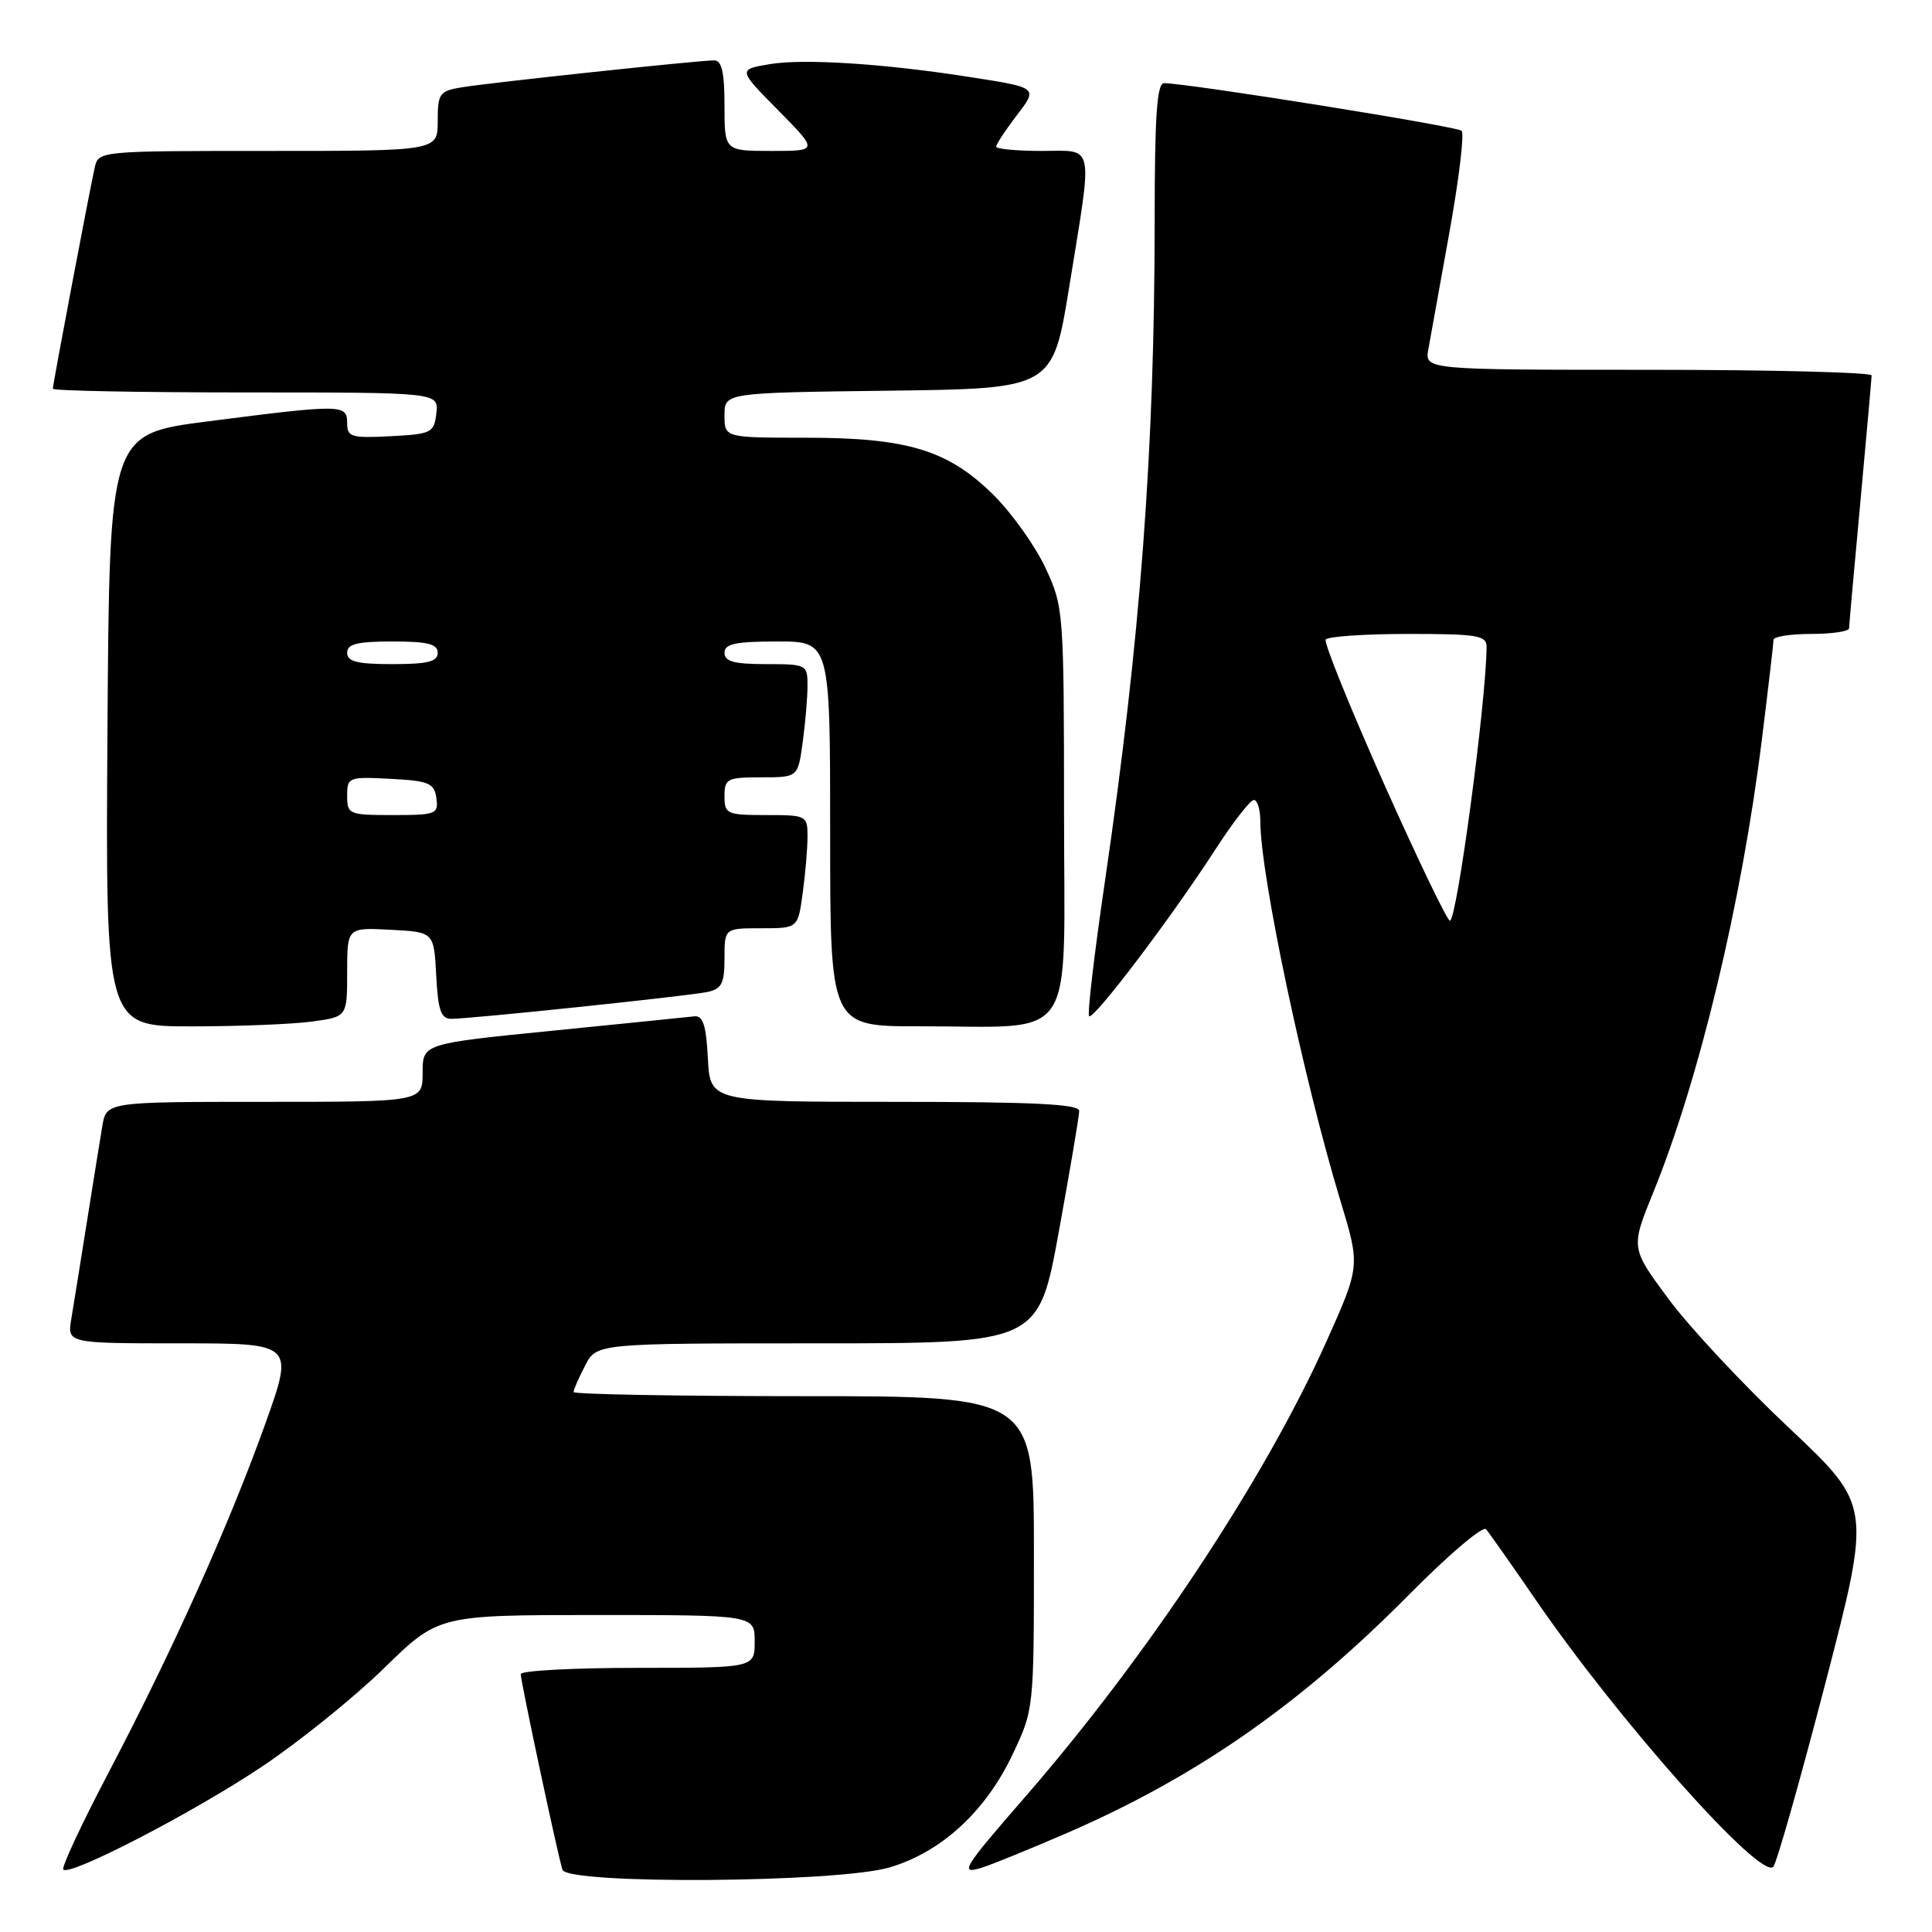 <?xml version="1.0" encoding="UTF-8" standalone="no"?>
<!DOCTYPE svg PUBLIC "-//W3C//DTD SVG 1.1//EN" "http://www.w3.org/Graphics/SVG/1.1/DTD/svg11.dtd" >
<svg xmlns="http://www.w3.org/2000/svg" xmlns:xlink="http://www.w3.org/1999/xlink" version="1.1" viewBox="0 0 256 256">
 <g >
 <path fill="currentColor"
d=" M 117.88 247.44 C 124.74 245.41 130.58 240.04 134.16 232.50 C 137.00 226.51 137.00 226.48 137.00 205.75 C 137.00 185.00 137.00 185.00 106.50 185.00 C 89.72 185.00 76.00 184.75 76.00 184.45 C 76.00 184.15 76.69 182.57 77.53 180.95 C 79.05 178.00 79.05 178.00 108.32 178.00 C 137.60 178.00 137.60 178.00 140.30 163.20 C 141.78 155.07 143.00 147.87 143.00 147.20 C 143.00 146.30 136.94 146.00 118.55 146.00 C 94.10 146.00 94.10 146.00 93.80 140.25 C 93.57 135.84 93.15 134.54 92.00 134.67 C 91.17 134.77 82.74 135.62 73.25 136.57 C 56.00 138.29 56.00 138.29 56.00 142.14 C 56.00 146.00 56.00 146.00 35.05 146.00 C 14.09 146.00 14.09 146.00 13.55 149.25 C 13.25 151.04 12.33 156.78 11.50 162.00 C 10.67 167.22 9.75 172.96 9.45 174.75 C 8.91 178.00 8.91 178.00 23.94 178.00 C 38.97 178.00 38.97 178.00 35.12 188.75 C 30.33 202.11 22.86 218.73 14.39 234.87 C 10.82 241.67 8.12 247.45 8.39 247.73 C 9.29 248.63 25.67 240.14 34.75 234.06 C 39.65 230.78 46.91 224.93 50.88 221.05 C 58.10 214.00 58.10 214.00 79.05 214.00 C 100.00 214.00 100.00 214.00 100.00 217.50 C 100.00 221.00 100.00 221.00 84.50 221.00 C 75.97 221.00 69.00 221.37 69.00 221.83 C 69.00 222.80 73.93 245.94 74.53 247.75 C 75.18 249.73 111.03 249.48 117.88 247.44 Z  M 141.25 242.94 C 158.53 235.46 172.30 225.87 186.83 211.18 C 191.96 205.99 196.49 202.15 196.91 202.63 C 197.32 203.11 200.29 207.32 203.50 212.00 C 214.54 228.07 233.31 249.16 234.97 247.36 C 235.41 246.89 238.52 235.93 241.88 223.00 C 247.98 199.50 247.98 199.50 237.08 189.23 C 231.08 183.59 223.90 175.91 221.12 172.16 C 216.07 165.36 216.07 165.36 219.06 158.02 C 225.17 143.00 230.79 119.56 233.47 97.89 C 234.31 91.11 235.00 85.21 235.00 84.78 C 235.00 84.35 237.25 84.00 240.00 84.00 C 242.75 84.00 245.01 83.66 245.01 83.25 C 245.02 82.84 245.69 75.30 246.51 66.50 C 247.32 57.70 247.99 50.16 248.00 49.75 C 248.00 49.34 234.67 49.00 218.39 49.00 C 188.77 49.00 188.77 49.00 189.27 46.25 C 189.54 44.74 190.79 37.77 192.06 30.76 C 193.32 23.76 194.05 17.71 193.67 17.33 C 193.07 16.74 157.68 11.07 154.25 11.02 C 153.30 11.00 153.00 15.31 153.00 29.25 C 152.99 59.74 151.10 84.73 146.40 116.84 C 145.00 126.38 144.06 134.39 144.31 134.65 C 144.88 135.21 155.15 121.67 160.97 112.67 C 163.34 109.00 165.67 106.00 166.14 106.00 C 166.61 106.00 167.00 107.27 167.00 108.83 C 167.00 115.89 172.72 142.98 177.62 159.13 C 180.24 167.76 180.24 167.76 175.72 177.84 C 167.56 196.02 152.02 219.49 135.81 238.13 C 127.56 247.61 127.06 248.43 130.12 247.47 C 131.43 247.06 136.44 245.02 141.25 242.94 Z  M 41.36 135.36 C 46.00 134.73 46.00 134.73 46.00 128.81 C 46.00 122.90 46.00 122.90 51.75 123.20 C 57.50 123.50 57.50 123.50 57.80 129.25 C 58.04 133.88 58.43 135.00 59.80 135.00 C 62.40 135.00 91.20 131.98 93.75 131.44 C 95.63 131.04 96.00 130.30 96.00 126.98 C 96.00 123.00 96.00 123.00 100.86 123.00 C 105.73 123.00 105.73 123.00 106.36 118.36 C 106.71 115.81 107.00 112.43 107.00 110.86 C 107.00 108.06 106.88 108.00 101.50 108.00 C 96.30 108.00 96.00 107.86 96.00 105.50 C 96.00 103.18 96.34 103.00 100.86 103.00 C 105.73 103.00 105.73 103.00 106.36 98.36 C 106.71 95.81 107.00 92.43 107.00 90.86 C 107.00 88.06 106.88 88.00 101.50 88.00 C 97.28 88.00 96.00 87.65 96.00 86.50 C 96.00 85.31 97.44 85.00 103.00 85.00 C 110.00 85.00 110.00 85.00 110.00 110.50 C 110.00 136.00 110.00 136.00 121.75 135.99 C 142.99 135.97 141.00 138.90 140.99 107.62 C 140.98 81.02 140.93 80.40 138.55 75.29 C 137.22 72.42 134.15 68.10 131.75 65.69 C 125.71 59.66 120.34 58.00 106.82 58.00 C 96.00 58.00 96.00 58.00 96.00 55.02 C 96.00 52.04 96.00 52.04 117.75 51.77 C 139.49 51.50 139.49 51.50 141.68 38.00 C 144.83 18.54 145.13 20.00 138.00 20.00 C 134.70 20.00 132.00 19.74 132.00 19.43 C 132.00 19.12 133.17 17.33 134.61 15.44 C 137.59 11.54 137.72 11.64 128.00 10.13 C 116.94 8.42 106.42 7.75 102.00 8.50 C 97.78 9.21 97.78 9.21 103.11 14.61 C 108.43 20.00 108.43 20.00 102.22 20.00 C 96.00 20.00 96.00 20.00 96.00 14.00 C 96.00 9.58 95.64 8.00 94.63 8.00 C 92.58 8.00 65.00 10.94 61.25 11.56 C 58.22 12.05 58.00 12.36 58.00 16.05 C 58.00 20.00 58.00 20.00 35.52 20.00 C 13.04 20.00 13.04 20.00 12.54 22.25 C 11.80 25.60 7.00 50.93 7.00 51.51 C 7.00 51.78 18.50 52.00 32.57 52.00 C 58.13 52.00 58.13 52.00 57.82 54.75 C 57.52 57.35 57.19 57.52 51.75 57.80 C 46.52 58.07 46.00 57.91 46.00 56.05 C 46.00 53.56 45.31 53.55 27.50 55.84 C 14.50 57.51 14.50 57.51 14.24 96.76 C 13.98 136.00 13.98 136.00 25.35 136.00 C 31.60 136.00 38.81 135.71 41.36 135.36 Z  M 183.34 103.75 C 178.87 93.71 175.41 85.16 175.66 84.75 C 175.91 84.34 180.82 84.00 186.56 84.00 C 195.84 84.00 197.00 84.19 196.98 85.75 C 196.91 93.16 193.04 122.00 192.12 122.00 C 191.77 122.00 187.82 113.79 183.34 103.75 Z  M 46.00 105.45 C 46.00 102.98 46.17 102.91 51.75 103.20 C 56.84 103.47 57.54 103.76 57.82 105.75 C 58.12 107.87 57.79 108.00 52.07 108.00 C 46.23 108.00 46.00 107.90 46.00 105.45 Z  M 46.00 86.50 C 46.00 85.33 47.33 85.00 52.00 85.00 C 56.67 85.00 58.00 85.33 58.00 86.50 C 58.00 87.67 56.67 88.00 52.00 88.00 C 47.33 88.00 46.00 87.67 46.00 86.50 Z "/>
</g>
</svg>